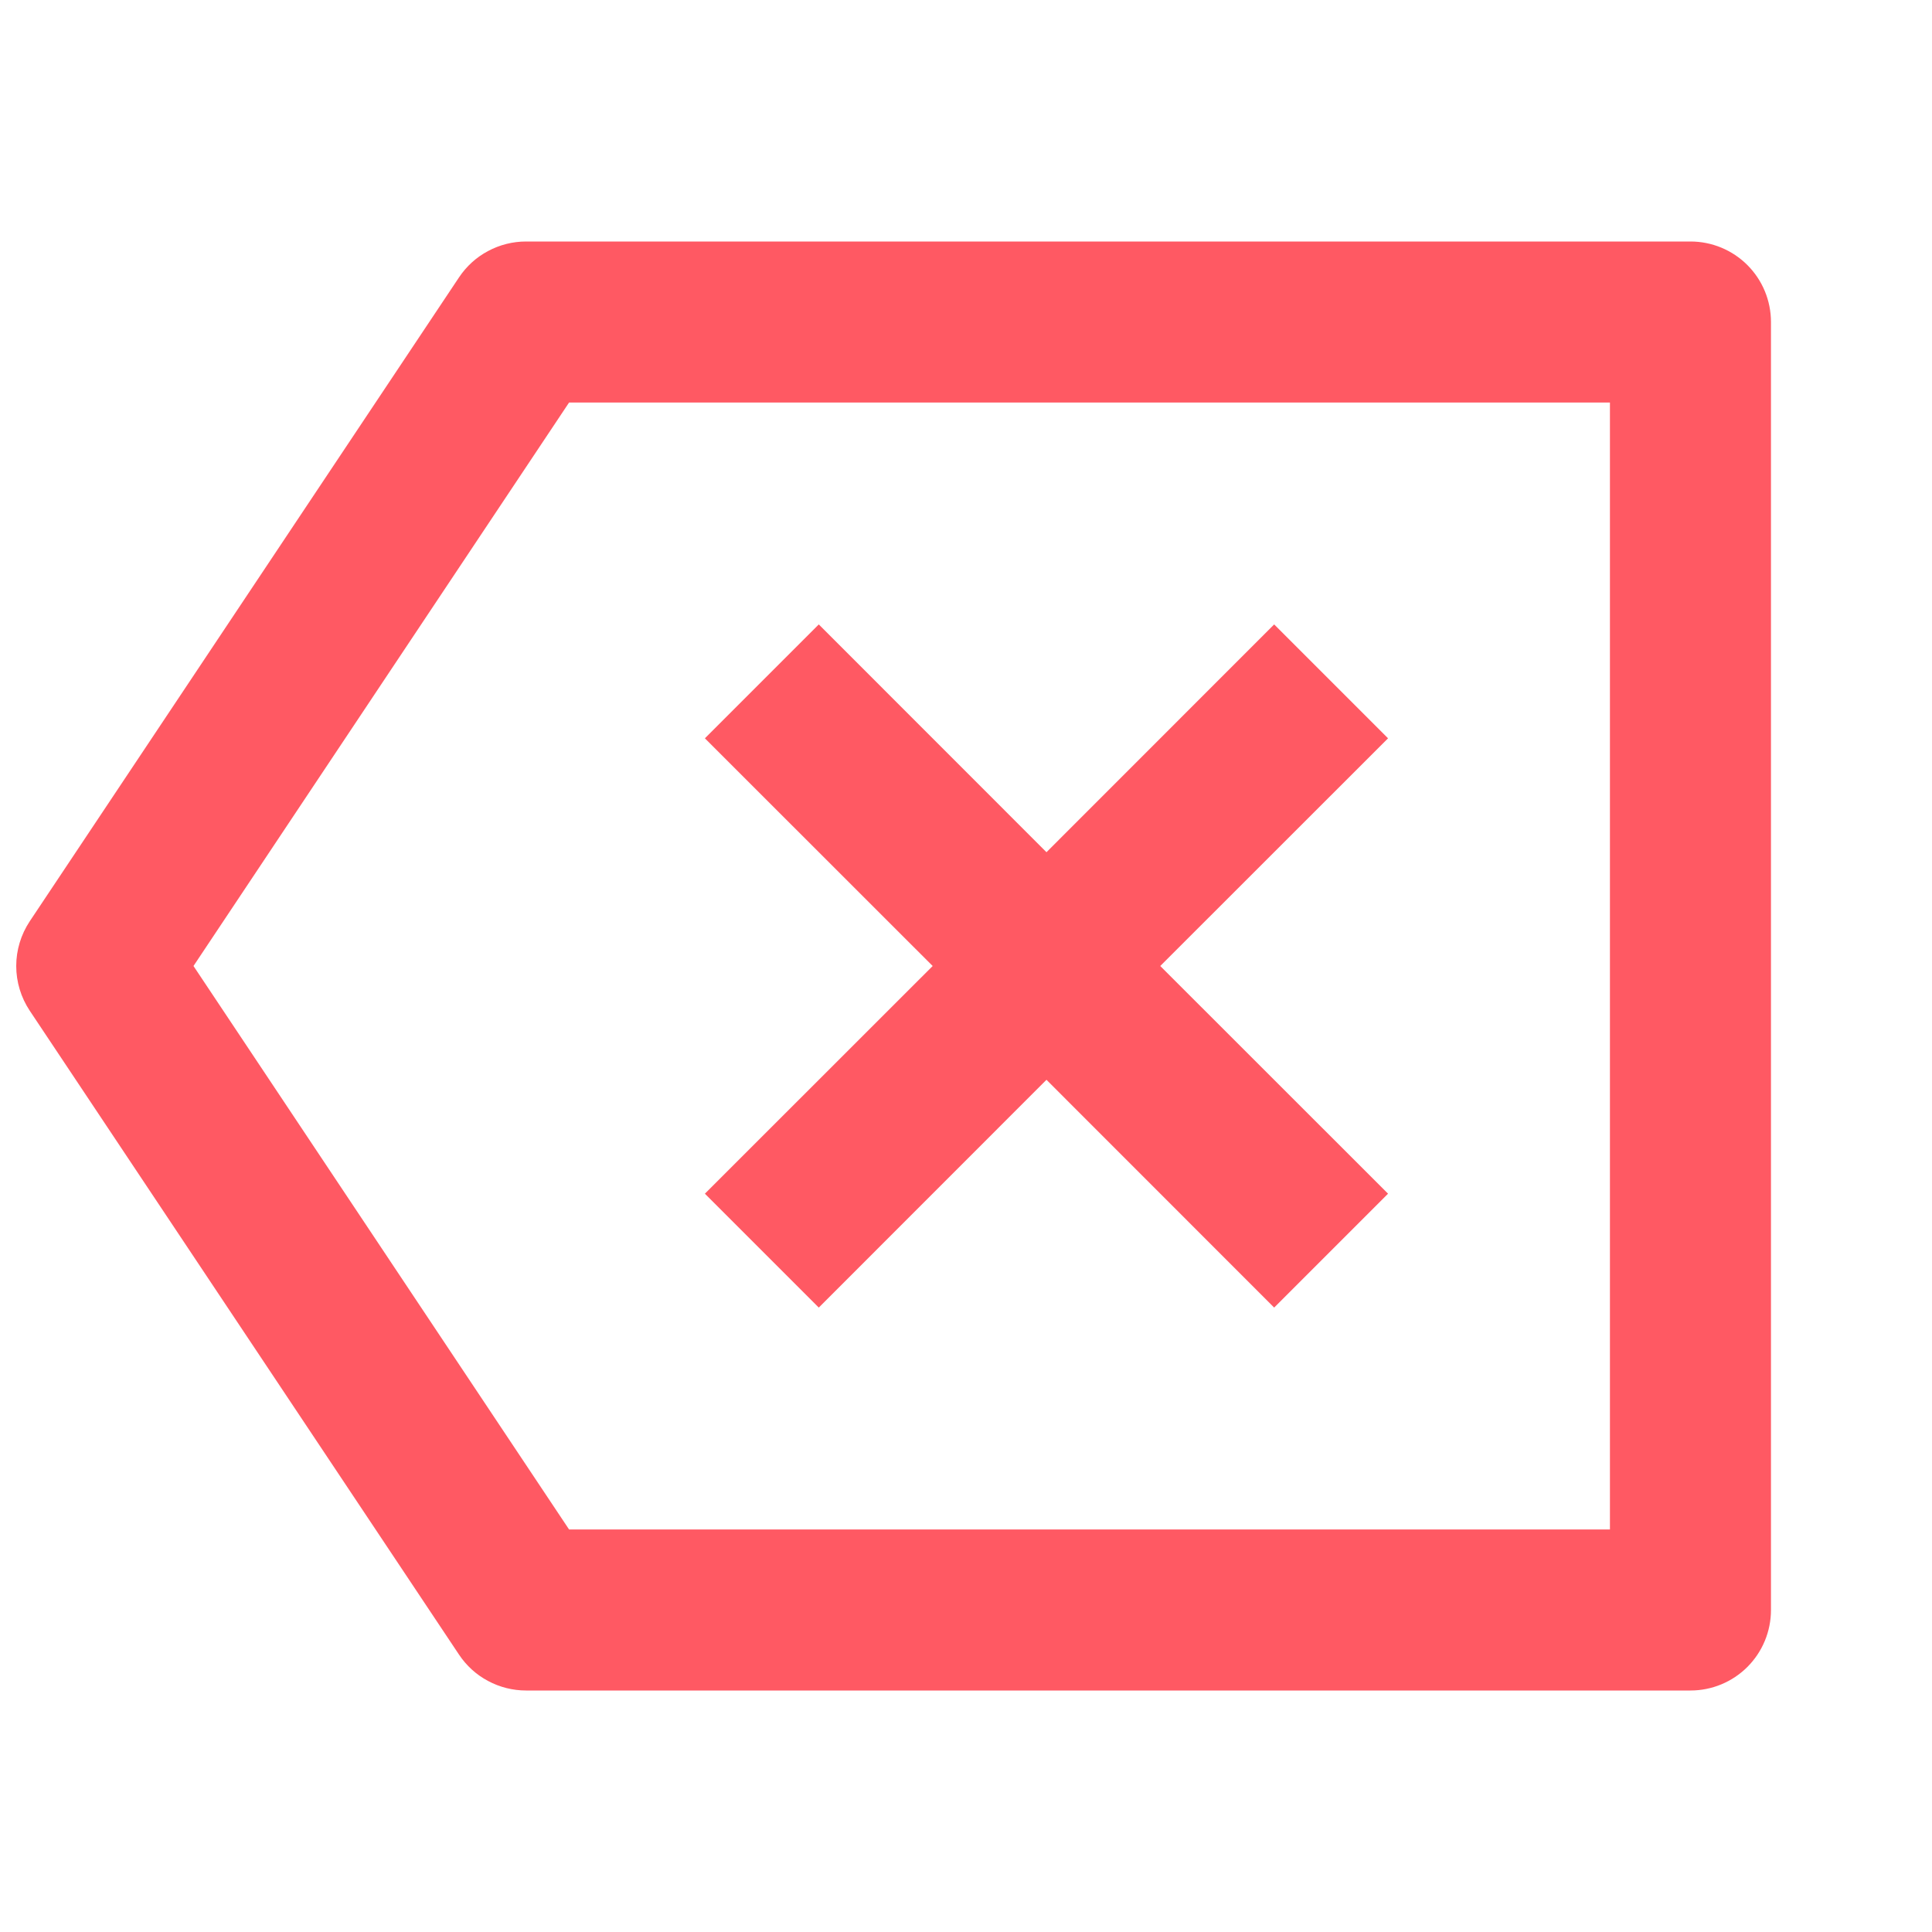 <svg width="20" height="20" viewBox="0 0 20 20" fill="none" xmlns="http://www.w3.org/2000/svg">
<path d="M5.446 2.5H17.5C17.721 2.5 17.933 2.588 18.089 2.744C18.245 2.9 18.333 3.112 18.333 3.333V16.667C18.333 16.888 18.245 17.1 18.089 17.256C17.933 17.412 17.721 17.5 17.5 17.5H5.446C5.308 17.5 5.173 17.466 5.052 17.401C4.931 17.337 4.828 17.243 4.752 17.129L0.308 10.463C0.217 10.326 0.168 10.165 0.168 10C0.168 9.835 0.217 9.674 0.308 9.537L4.752 2.871C4.828 2.757 4.931 2.663 5.052 2.599C5.173 2.534 5.308 2.5 5.446 2.5ZM5.891 4.167L2.003 10L5.891 15.833H16.666V4.167H5.891ZM10.833 8.822L13.19 6.464L14.369 7.643L12.011 10L14.369 12.357L13.19 13.536L10.833 11.178L8.476 13.536L7.297 12.357L9.655 10L7.297 7.643L8.476 6.464L10.833 8.822Z" fill="#FF5963"/>
</svg>
